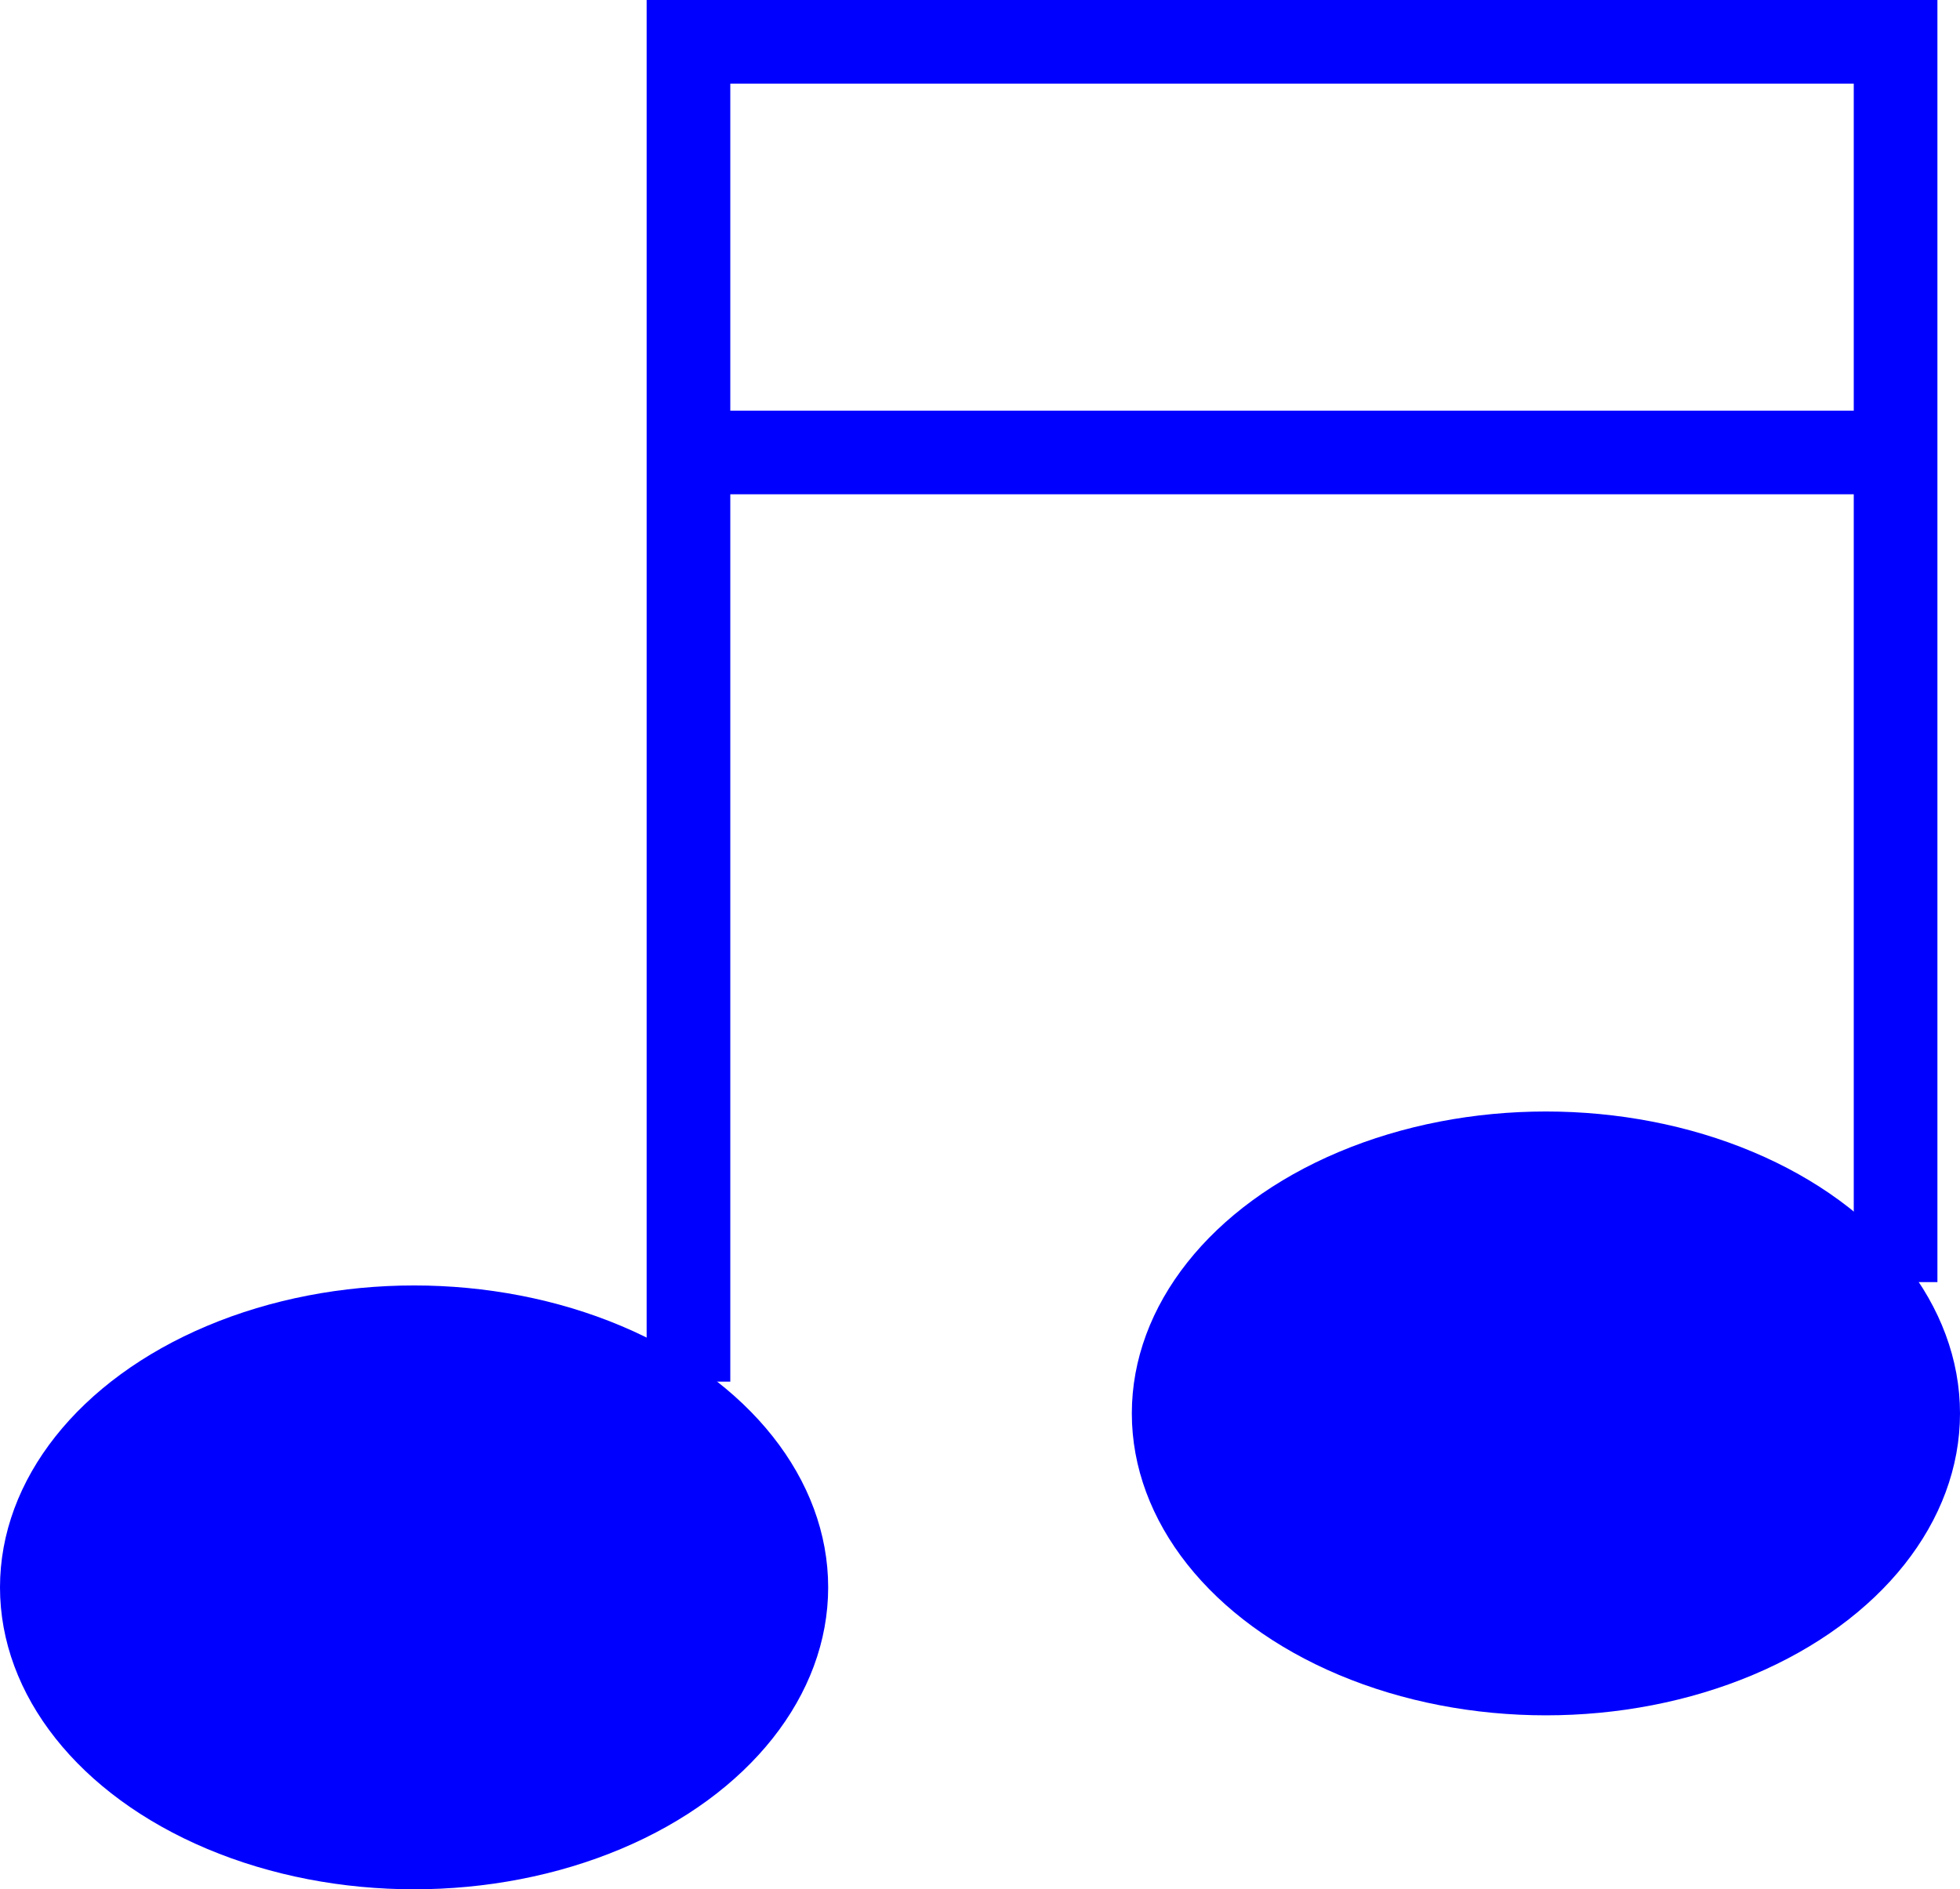 <svg id="Laag_1" data-name="Laag 1" xmlns="http://www.w3.org/2000/svg" viewBox="0 0 23.43 22.59"><defs><style>.cls-1{fill:none;stroke:blue;stroke-miterlimit:10;}.cls-2{fill:blue;}</style></defs><polyline class="cls-1" points="8.23 16.52 8.23 0.5 22.66 0.5 22.66 15.33"/><line class="cls-1" x1="22.28" y1="5.41" x2="8.55" y2="5.41"/><ellipse class="cls-2" cx="4.95" cy="18.98" rx="4.95" ry="3.61"/><ellipse class="cls-2" cx="18.48" cy="16.9" rx="4.95" ry="3.61"/></svg>
